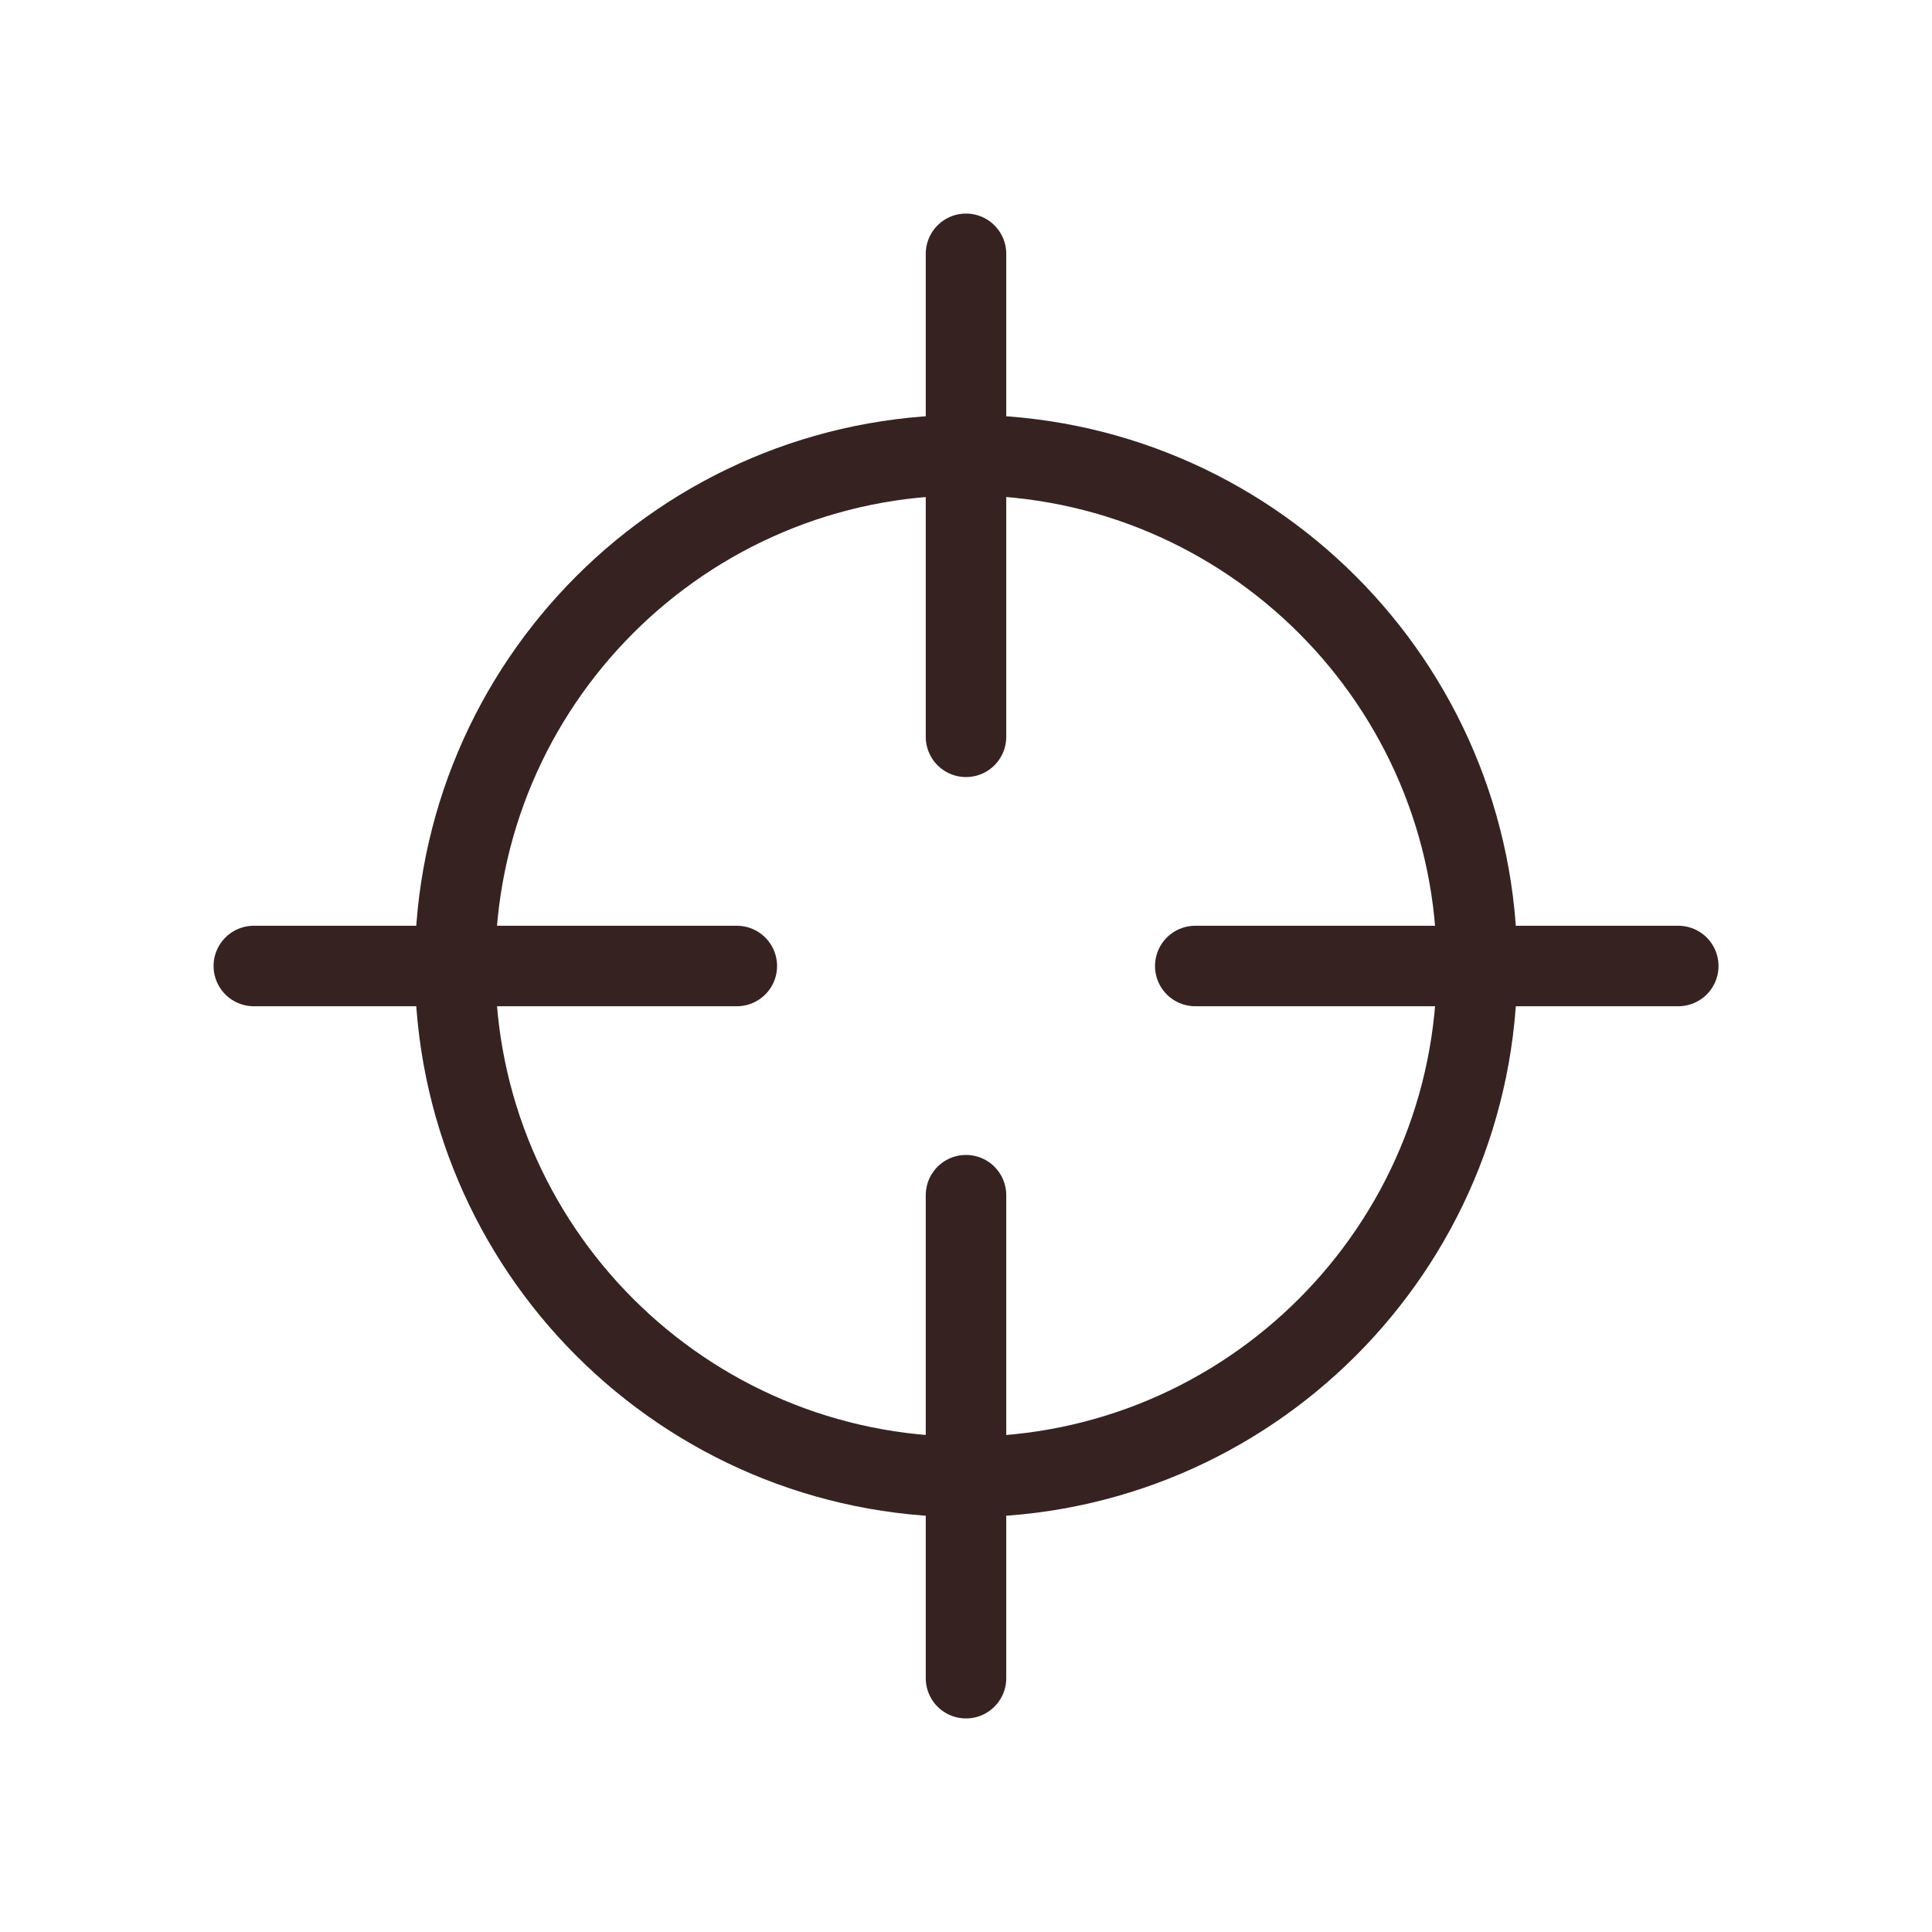 <svg width="24" height="24" viewBox="0 0 24 24" fill="none" xmlns="http://www.w3.org/2000/svg">
<path d="M18.348 12C18.348 15.505 15.506 18.347 12 18.347C8.495 18.347 5.653 15.505 5.653 12C5.653 8.494 8.495 5.653 12 5.653C15.506 5.653 18.348 8.494 18.348 12Z" stroke="#372222" stroke-linecap="round" stroke-linejoin="round"/>
<path d="M20.848 12L14.848 12" stroke="#372222" stroke-linecap="round" stroke-linejoin="round"/>
<path d="M9.153 12L3.153 12" stroke="#372222" stroke-linecap="round" stroke-linejoin="round"/>
<path d="M12 9.153L12 3.153" stroke="#372222" stroke-linecap="round" stroke-linejoin="round"/>
<path d="M12 20.847L12 14.847" stroke="#372222" stroke-linecap="round" stroke-linejoin="round"/>
</svg>

